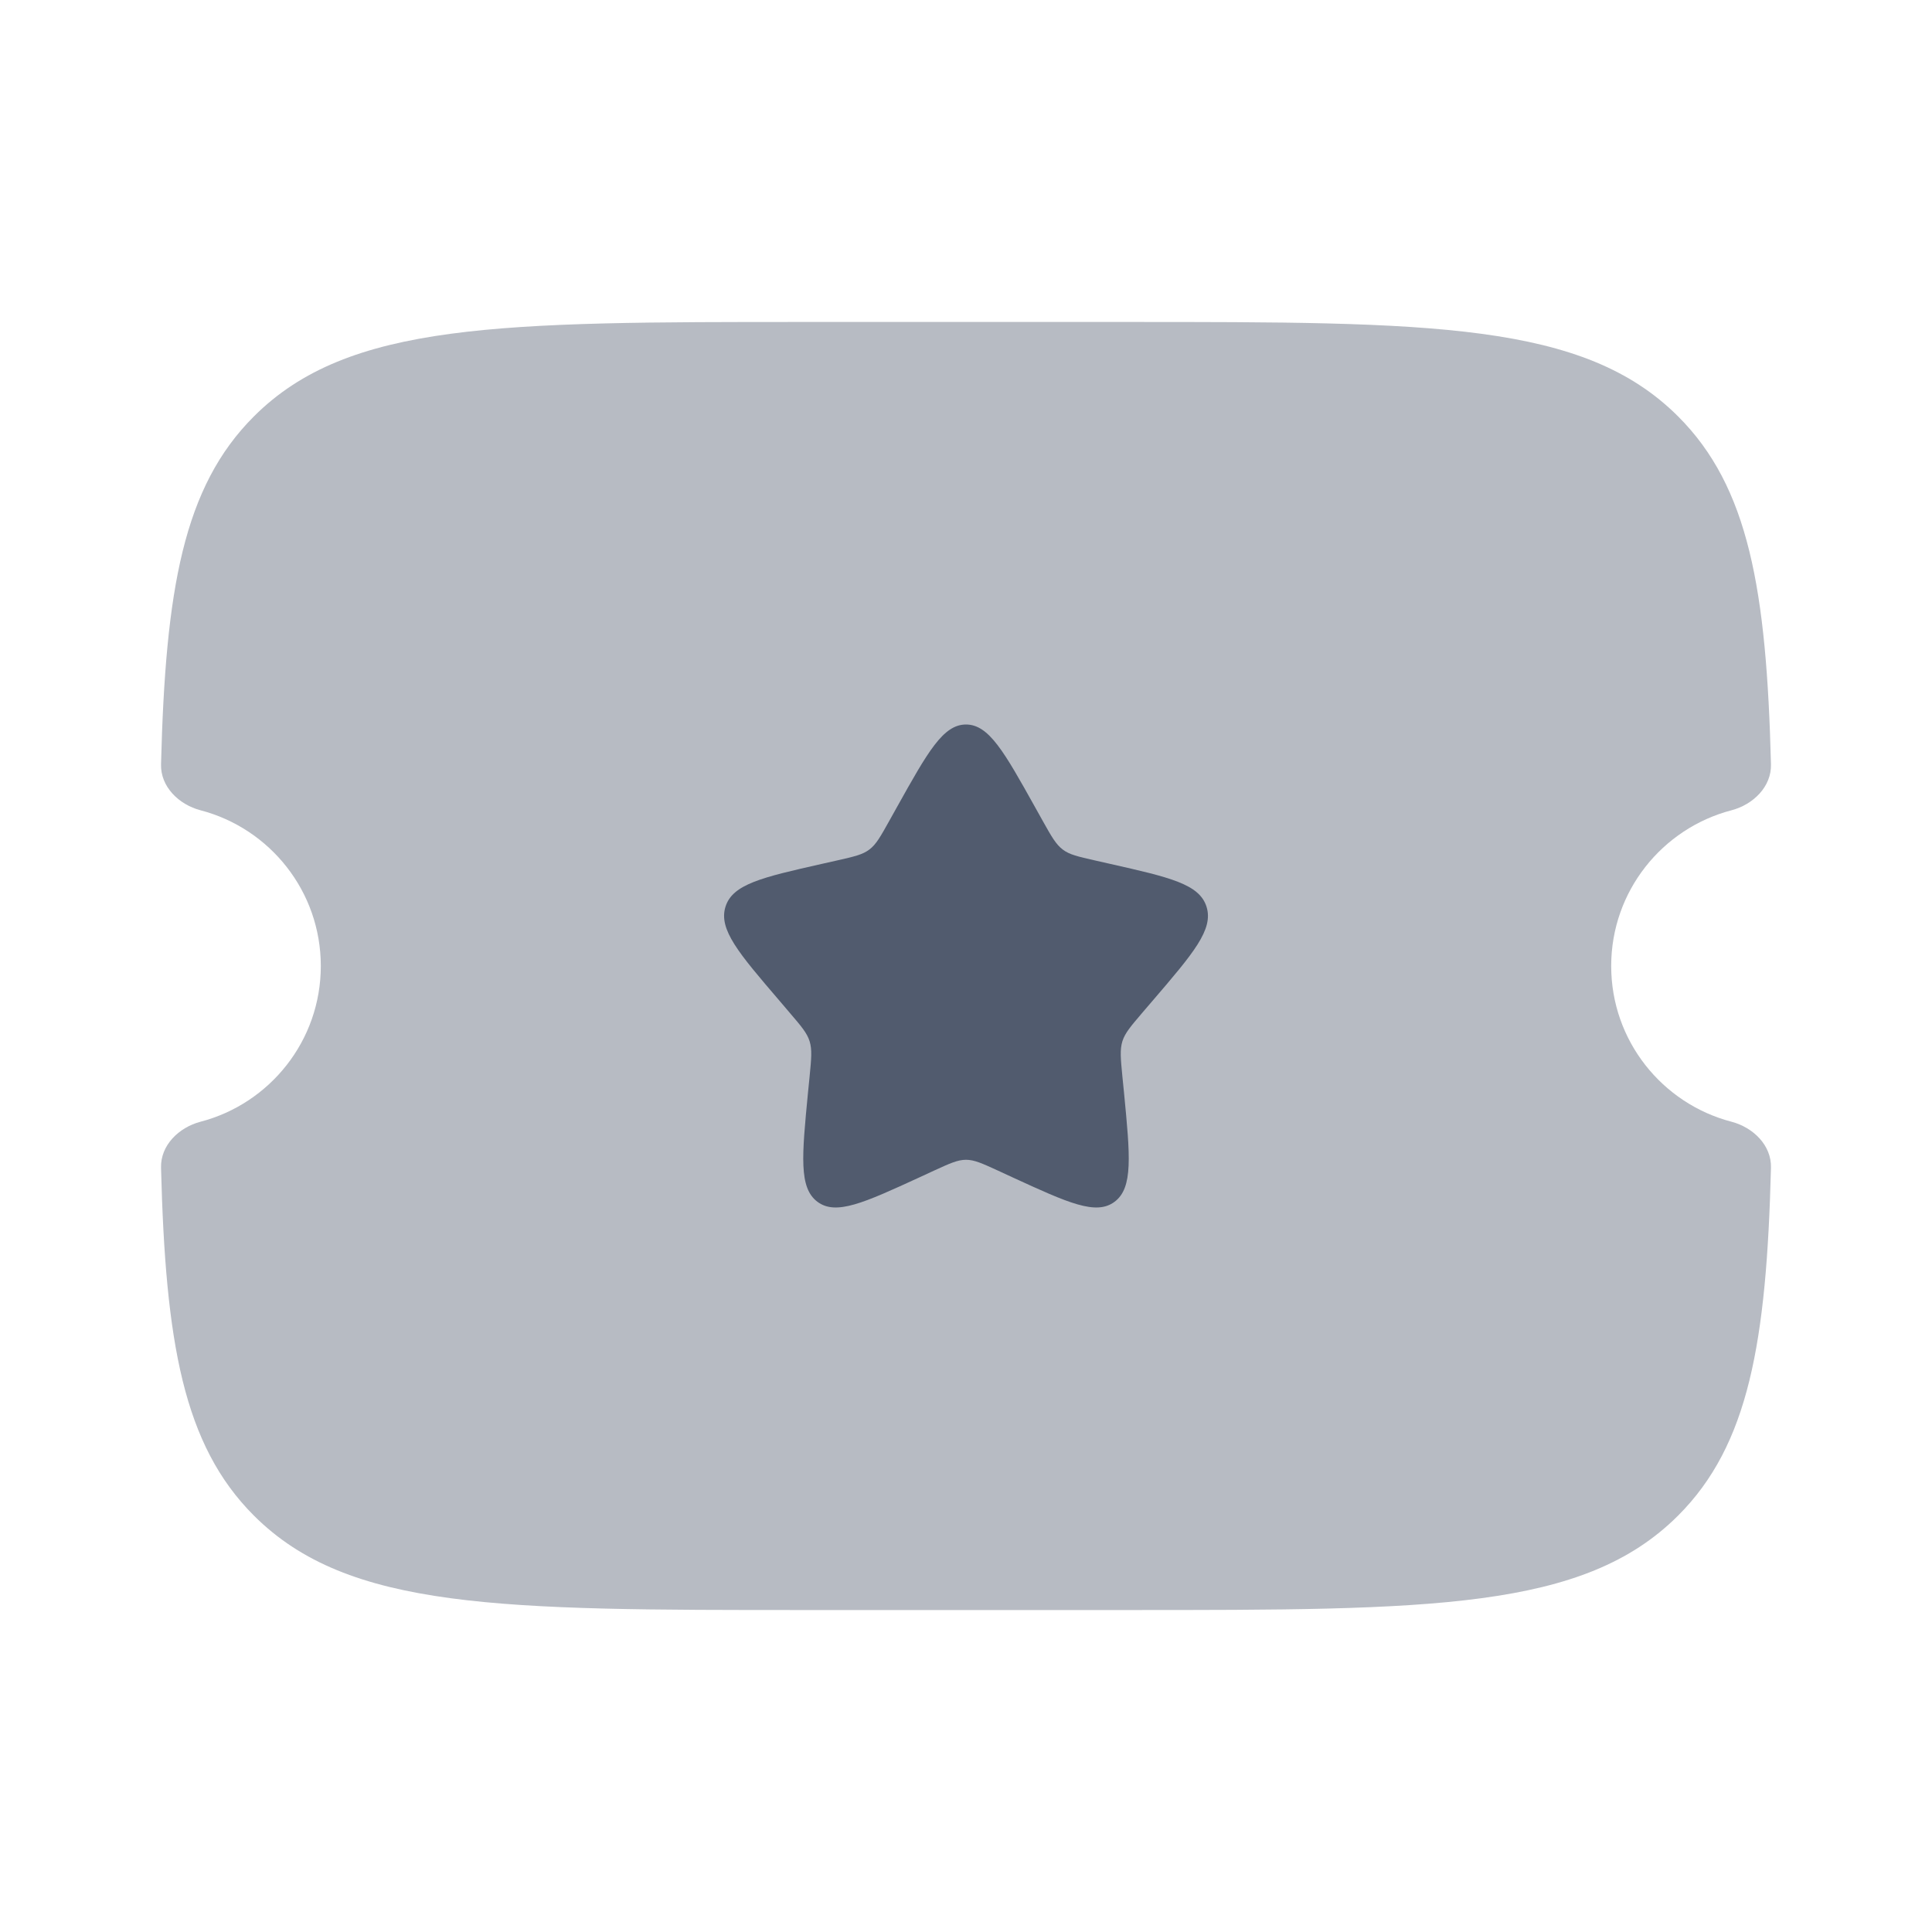 <svg width="20" height="20" viewBox="0 0 20 20" fill="none" xmlns="http://www.w3.org/2000/svg">
<path opacity="0.5" d="M11.67 3.333H8.33C5.182 3.333 3.607 3.333 2.629 4.31C1.897 5.04 1.713 6.105 1.667 7.912C1.661 8.144 1.851 8.329 2.076 8.388C2.792 8.575 3.321 9.226 3.321 10C3.321 10.774 2.792 11.425 2.076 11.612C1.851 11.671 1.661 11.856 1.667 12.088C1.713 13.895 1.897 14.959 2.629 15.69C3.607 16.667 5.182 16.667 8.33 16.667H11.67C14.818 16.667 16.392 16.667 17.371 15.69C18.103 14.959 18.287 13.895 18.333 12.088C18.339 11.856 18.149 11.671 17.924 11.612C17.208 11.425 16.679 10.774 16.679 10C16.679 9.226 17.208 8.575 17.924 8.388C18.149 8.329 18.339 8.144 18.333 7.912C18.287 6.105 18.103 5.04 17.371 4.31C16.392 3.333 14.818 3.333 11.67 3.333Z" fill="#0E1C36" fill-opacity="0.6"/>
<path d="M10.795 8.499L10.713 8.352C10.396 7.784 10.237 7.5 10 7.5C9.763 7.5 9.604 7.784 9.287 8.352L9.205 8.499C9.115 8.66 9.07 8.741 9 8.794C8.929 8.848 8.842 8.867 8.667 8.907L8.507 8.943C7.891 9.082 7.583 9.152 7.51 9.387C7.437 9.622 7.647 9.867 8.067 10.357L8.175 10.484C8.295 10.624 8.354 10.693 8.381 10.779C8.408 10.866 8.399 10.959 8.381 11.144L8.364 11.314C8.301 11.968 8.269 12.295 8.461 12.44C8.653 12.585 8.941 12.453 9.518 12.188L9.518 12.188L9.667 12.119C9.831 12.044 9.913 12.006 10 12.006C10.087 12.006 10.169 12.044 10.333 12.119L10.482 12.188L10.482 12.188C11.059 12.453 11.347 12.585 11.539 12.44C11.731 12.295 11.699 11.968 11.636 11.314L11.619 11.144C11.601 10.959 11.592 10.866 11.619 10.779C11.646 10.693 11.706 10.624 11.825 10.484L11.934 10.357C12.354 9.867 12.564 9.622 12.49 9.387C12.417 9.152 12.109 9.082 11.493 8.943L11.334 8.907C11.159 8.867 11.071 8.848 11.001 8.794C10.931 8.741 10.885 8.66 10.795 8.499Z" fill="#0E1C36" fill-opacity="0.6"/>
</svg>
